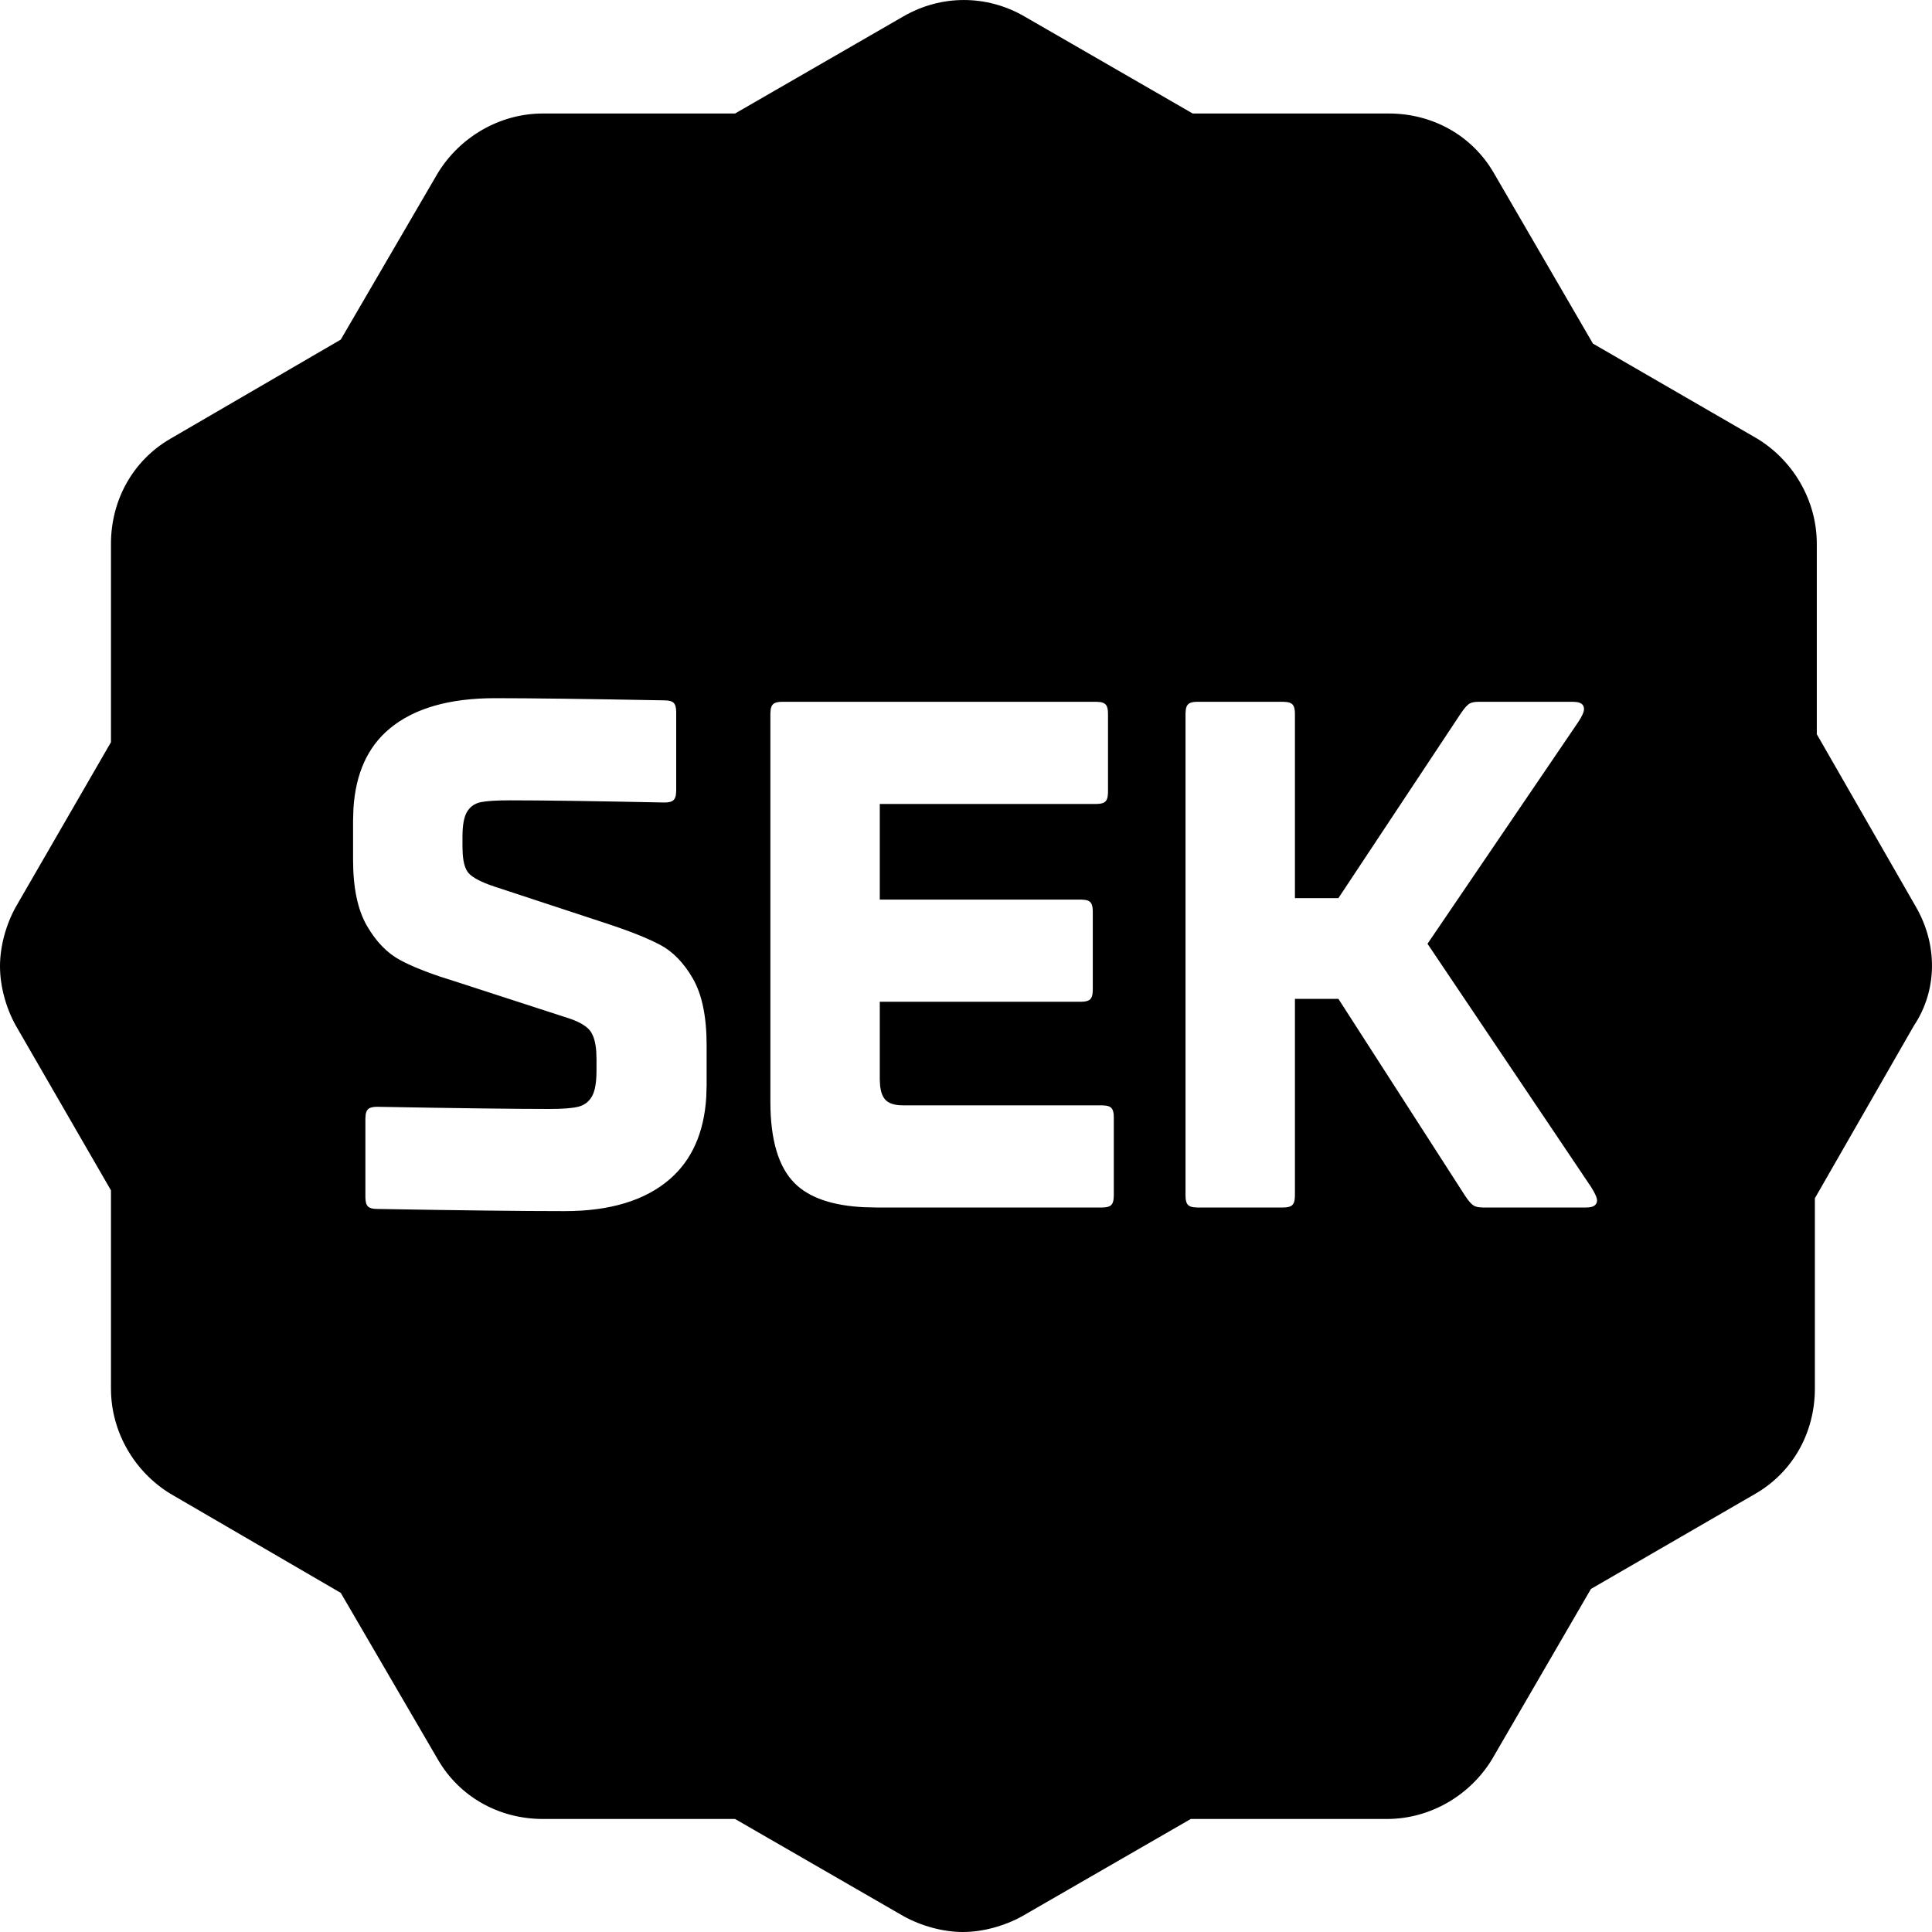<?xml version="1.0" encoding="UTF-8"?>
<svg width="32px" height="32px" viewBox="0 0 32 32" version="1.1"
    xmlns="http://www.w3.org/2000/svg"
    xmlns:xlink="http://www.w3.org/1999/xlink">
    <!-- Generator: Sketch 61.2 (89653) - https://sketch.com -->
    <title>currency/sek</title>
    <g id="currency/sek" stroke="none" stroke-width="1" fill="none" fill-rule="evenodd">
        <path d="M14.964,0.271 C15.588,-0.09 16.342,-0.09 16.966,0.271 L16.966,0.271 L19.755,1.88 L23.004,1.88 C23.726,1.88 24.382,2.242 24.743,2.866 L24.743,2.866 L26.384,5.691 L29.108,7.267 C29.699,7.628 30.092,8.285 30.092,9.008 L30.092,9.008 L30.092,12.161 L31.733,15.019 C32.094,15.643 32.094,16.398 31.7,16.989 L31.7,16.989 L30.06,19.847 L30.06,23 C30.06,23.723 29.699,24.38 29.075,24.741 L29.075,24.741 L26.351,26.318 L24.711,29.142 C24.35,29.734 23.693,30.128 22.971,30.128 L22.971,30.128 L19.723,30.128 L16.933,31.737 C16.638,31.901 16.277,32 15.949,32 C15.62,32 15.26,31.901 14.964,31.737 L14.964,31.737 L12.175,30.128 L8.992,30.128 C8.27,30.128 7.613,29.766 7.252,29.142 L7.252,29.142 L5.644,26.383 L2.822,24.741 C2.231,24.38 1.838,23.723 1.838,23 L1.838,23 L1.838,19.716 L0.263,16.989 C0.098,16.694 -5.68434189e-14,16.333 -5.68434189e-14,16.004 C-5.68434189e-14,15.676 0.098,15.314 0.263,15.019 L0.263,15.019 L1.838,12.293 L1.838,9.008 C1.838,8.285 2.199,7.628 2.822,7.267 L2.822,7.267 L5.644,5.625 L7.252,2.866 C7.613,2.275 8.27,1.88 8.992,1.88 L8.992,1.88 L12.175,1.88 Z M8.2,11.564 C7.44,11.564 6.858,11.732 6.454,12.068 C6.09,12.37 5.89,12.812 5.854,13.393 L5.848,13.592 L5.848,14.24 C5.848,14.704 5.924,15.068 6.076,15.332 C6.228,15.596 6.412,15.786 6.628,15.902 C6.801,15.995 7.022,16.086 7.292,16.177 L7.504,16.244 L9.352,16.844 C9.568,16.908 9.71,16.986 9.778,17.078 C9.832,17.152 9.865,17.265 9.876,17.418 L9.88,17.54 L9.88,17.732 C9.88,17.932 9.854,18.076 9.802,18.164 C9.75,18.252 9.674,18.308 9.574,18.332 C9.474,18.356 9.316,18.368 9.1,18.368 C8.54,18.368 7.588,18.356 6.244,18.332 C6.172,18.332 6.122,18.346 6.094,18.374 C6.075,18.393 6.063,18.421 6.057,18.459 L6.052,18.524 L6.052,19.832 C6.052,19.904 6.066,19.954 6.094,19.982 C6.122,20.01 6.172,20.024 6.244,20.024 C7.636,20.048 8.672,20.06 9.352,20.06 C10.104,20.06 10.684,19.884 11.092,19.532 C11.459,19.215 11.661,18.762 11.698,18.173 L11.704,17.972 L11.704,17.312 C11.704,16.84 11.628,16.472 11.476,16.208 C11.324,15.944 11.14,15.756 10.924,15.644 C10.751,15.554 10.53,15.462 10.26,15.368 L10.048,15.296 L8.188,14.684 C7.972,14.612 7.83,14.538 7.762,14.462 C7.708,14.401 7.675,14.296 7.664,14.145 L7.66,14.024 L7.66,13.856 C7.66,13.664 7.686,13.526 7.738,13.442 C7.79,13.358 7.866,13.306 7.966,13.286 C8.066,13.266 8.228,13.256 8.452,13.256 C8.98,13.256 9.832,13.268 11.008,13.292 C11.08,13.292 11.13,13.278 11.158,13.25 C11.177,13.231 11.189,13.203 11.195,13.165 L11.2,13.1 L11.2,11.792 C11.2,11.72 11.186,11.67 11.158,11.642 C11.13,11.614 11.08,11.6 11.008,11.6 C9.712,11.576 8.776,11.564 8.2,11.564 Z M18.16,11.624 L12.952,11.624 C12.88,11.624 12.83,11.638 12.802,11.666 C12.783,11.685 12.771,11.713 12.765,11.751 L12.76,11.816 L12.76,18.248 C12.76,18.88 12.894,19.33 13.162,19.598 C13.4,19.836 13.782,19.969 14.308,19.995 L14.512,20 L18.256,20 C18.328,20 18.378,19.986 18.406,19.958 C18.425,19.939 18.437,19.911 18.443,19.873 L18.448,19.808 L18.448,18.5 C18.448,18.428 18.434,18.378 18.406,18.35 C18.387,18.331 18.359,18.319 18.321,18.313 L18.256,18.308 L14.956,18.308 C14.812,18.308 14.712,18.274 14.656,18.206 C14.614,18.155 14.588,18.08 14.577,17.982 L14.572,17.876 L14.572,16.592 L17.908,16.592 C17.98,16.592 18.03,16.578 18.058,16.55 C18.077,16.531 18.089,16.503 18.095,16.465 L18.1,16.4 L18.1,15.092 C18.1,15.02 18.086,14.97 18.058,14.942 C18.039,14.923 18.011,14.911 17.973,14.905 L17.908,14.9 L14.572,14.9 L14.572,13.316 L18.16,13.316 C18.232,13.316 18.282,13.302 18.31,13.274 C18.329,13.255 18.341,13.227 18.347,13.189 L18.352,13.124 L18.352,11.816 C18.352,11.744 18.338,11.694 18.31,11.666 C18.291,11.647 18.263,11.635 18.225,11.629 L18.16,11.624 Z M21.256,11.624 L19.828,11.624 C19.756,11.624 19.706,11.638 19.678,11.666 C19.659,11.685 19.647,11.713 19.641,11.751 L19.636,11.816 L19.636,19.808 C19.636,19.88 19.65,19.93 19.678,19.958 C19.697,19.977 19.725,19.989 19.763,19.995 L19.828,20 L21.256,20 C21.328,20 21.378,19.986 21.406,19.958 C21.425,19.939 21.437,19.911 21.443,19.873 L21.448,19.808 L21.448,16.544 L22.168,16.544 L24.268,19.808 C24.316,19.88 24.358,19.93 24.394,19.958 C24.418,19.977 24.45,19.989 24.49,19.995 L24.556,20 L26.272,20 C26.392,20 26.452,19.96 26.452,19.88 C26.452,19.85 26.434,19.802 26.398,19.736 L26.356,19.664 L23.644,15.632 L26.14,11.96 C26.204,11.864 26.236,11.792 26.236,11.744 C26.236,11.68 26.198,11.642 26.121,11.629 L26.056,11.624 L24.484,11.624 C24.412,11.624 24.358,11.638 24.322,11.666 C24.298,11.685 24.271,11.713 24.242,11.751 L24.196,11.816 L22.168,14.876 L21.448,14.876 L21.448,11.816 C21.448,11.744 21.434,11.694 21.406,11.666 C21.387,11.647 21.359,11.635 21.321,11.629 L21.256,11.624 Z" id="Combined-Shape" fill="#000"></path>
    </g>
</svg>
